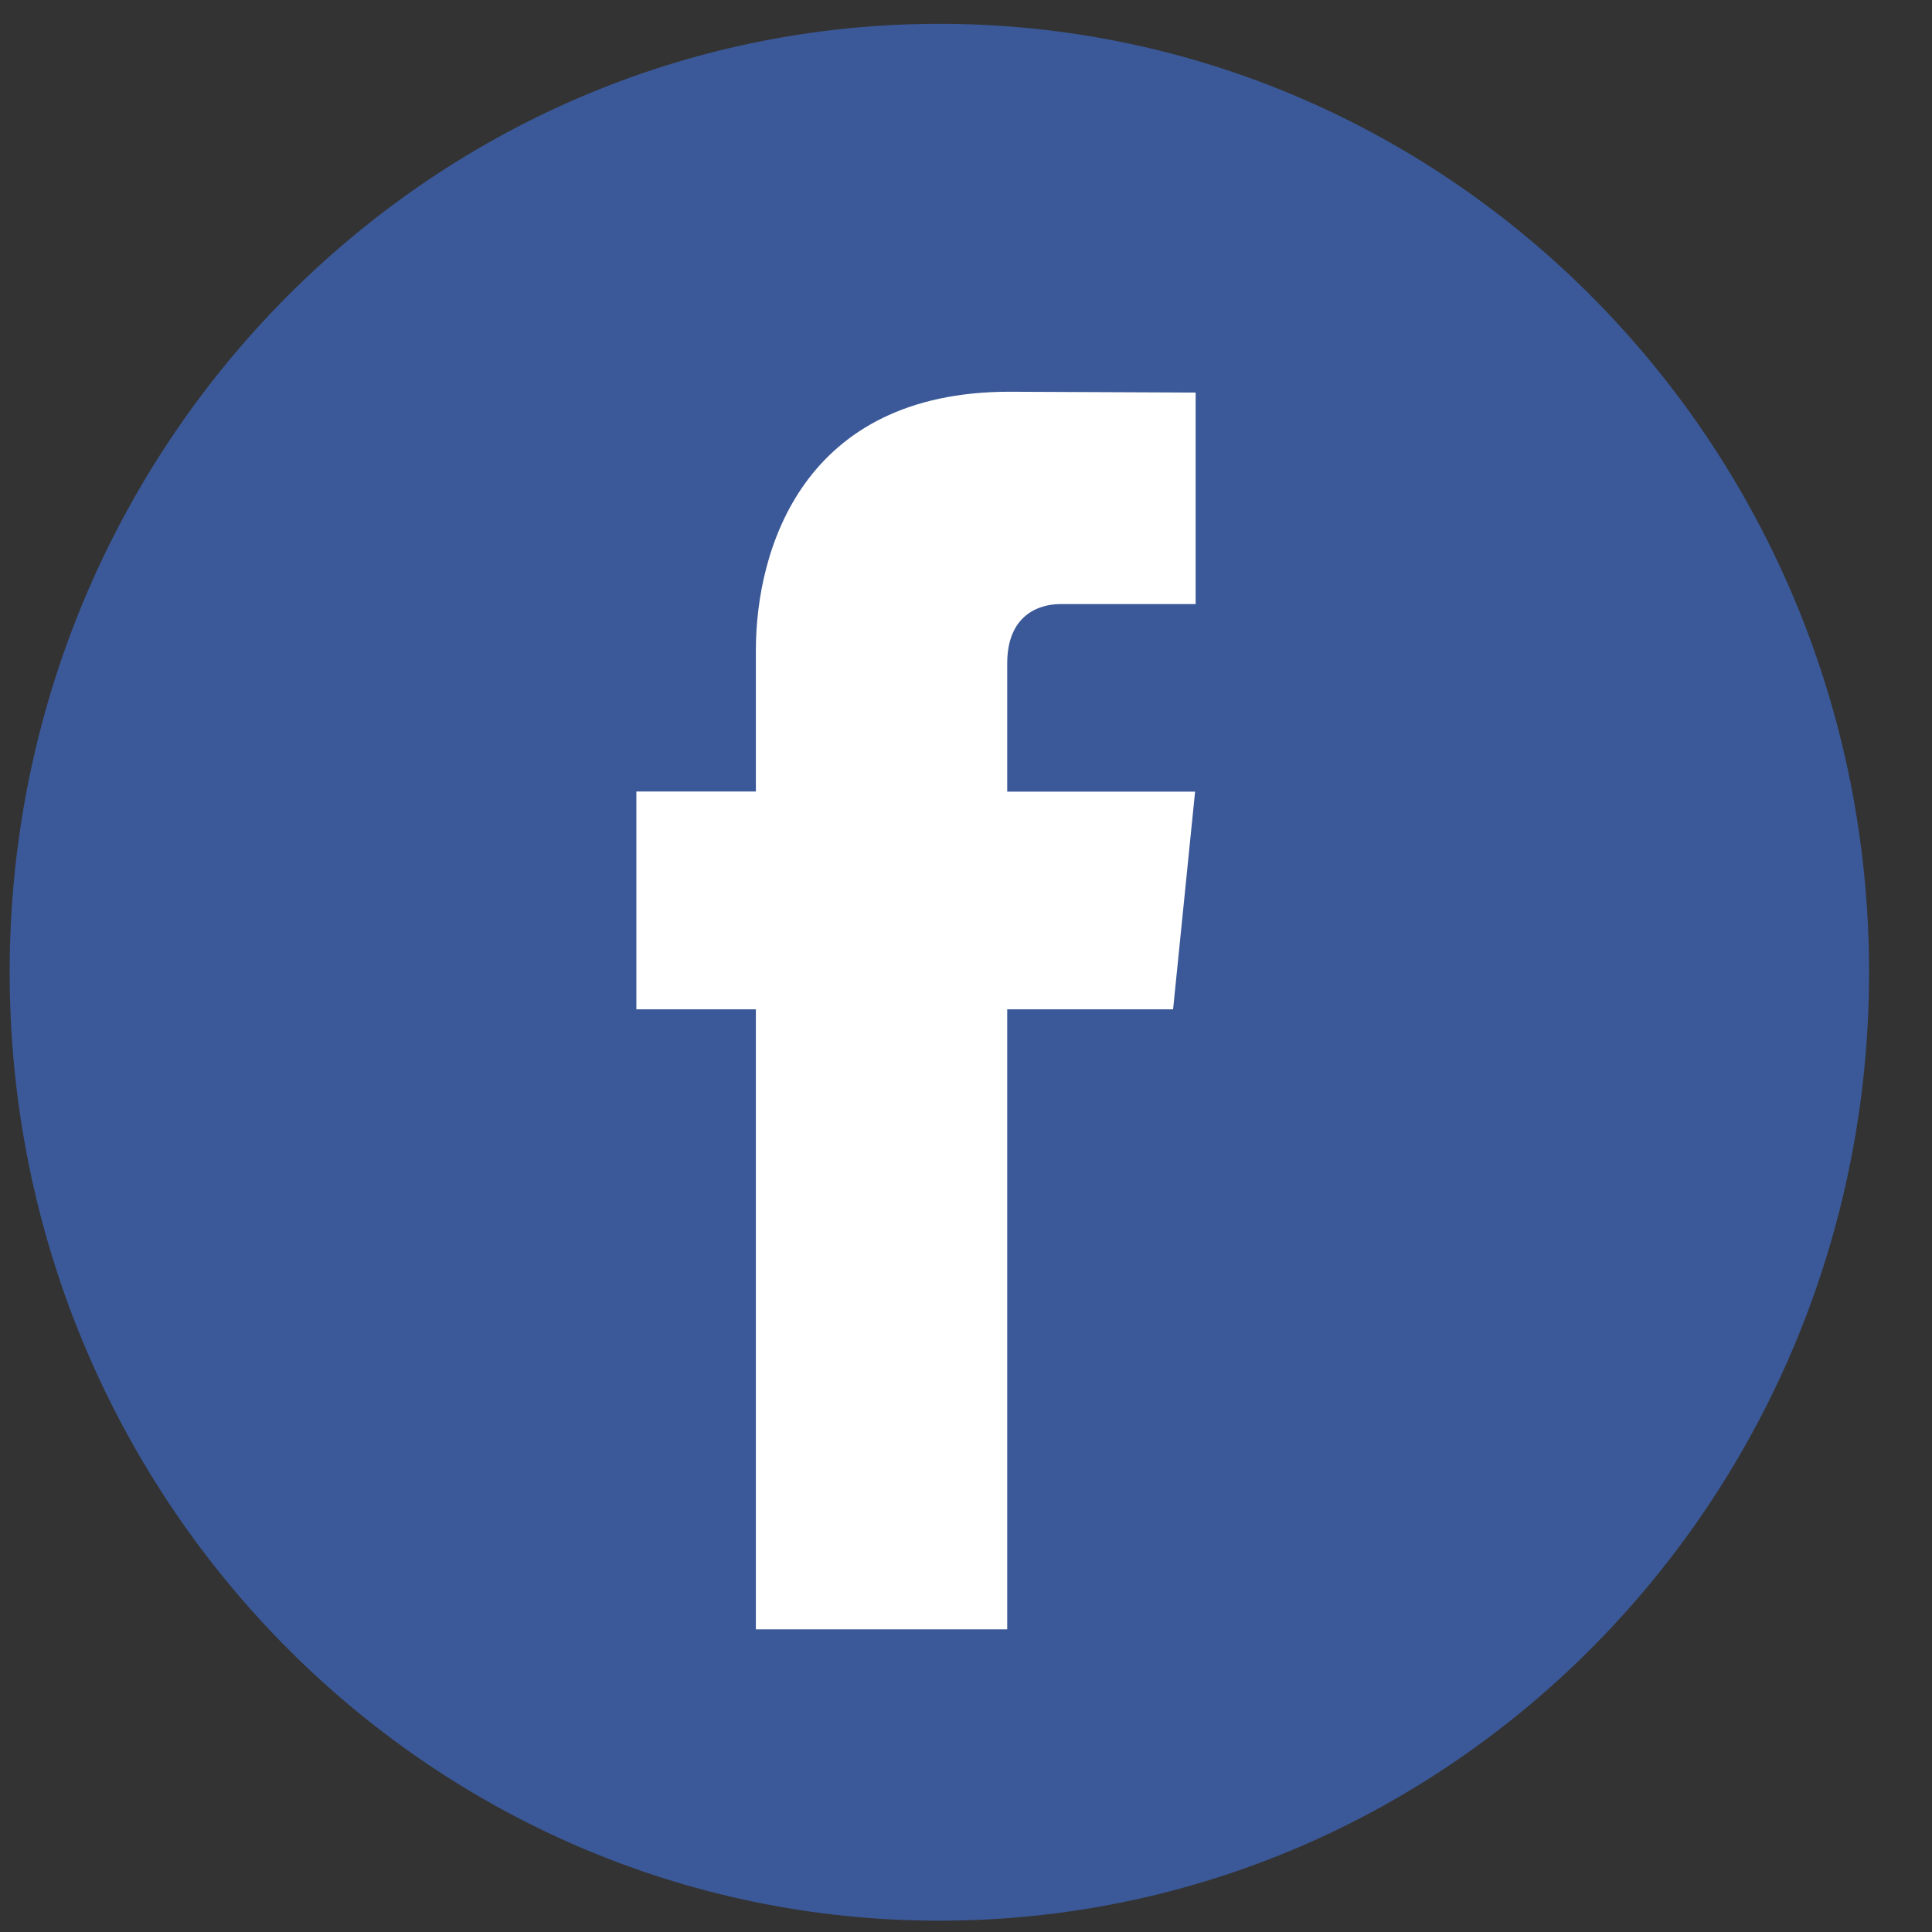 <svg width="21" height="21" viewBox="0 0 21 21" fill="none" xmlns="http://www.w3.org/2000/svg">
<rect x="0" y="0" width="21" height="21" fill="#333333" stroke="none"/>
<g clip-path="url(#clip0_17_23)">
<path d="M10.21 20.877C15.791 20.877 20.316 16.261 20.316 10.568C20.316 4.875 15.791 0.259 10.21 0.259C4.63 0.259 0.105 4.875 0.105 10.568C0.105 16.261 4.63 20.877 10.21 20.877Z" fill="#3B5998"/>
<path d="M12.751 10.971H10.948V17.71H8.216V10.971H6.917V8.603H8.216V7.07C8.216 5.974 8.726 4.258 10.972 4.258L12.996 4.267V6.566H11.527C11.287 6.566 10.948 6.689 10.948 7.211V8.605H12.99L12.751 10.971Z" fill="white"/>
</g>
<defs>
<clipPath id="clip0_17_23">
<rect width="20.21" height="20.617" fill="white" transform="translate(0.105 0.259)"/>
</clipPath>
</defs>
</svg>
